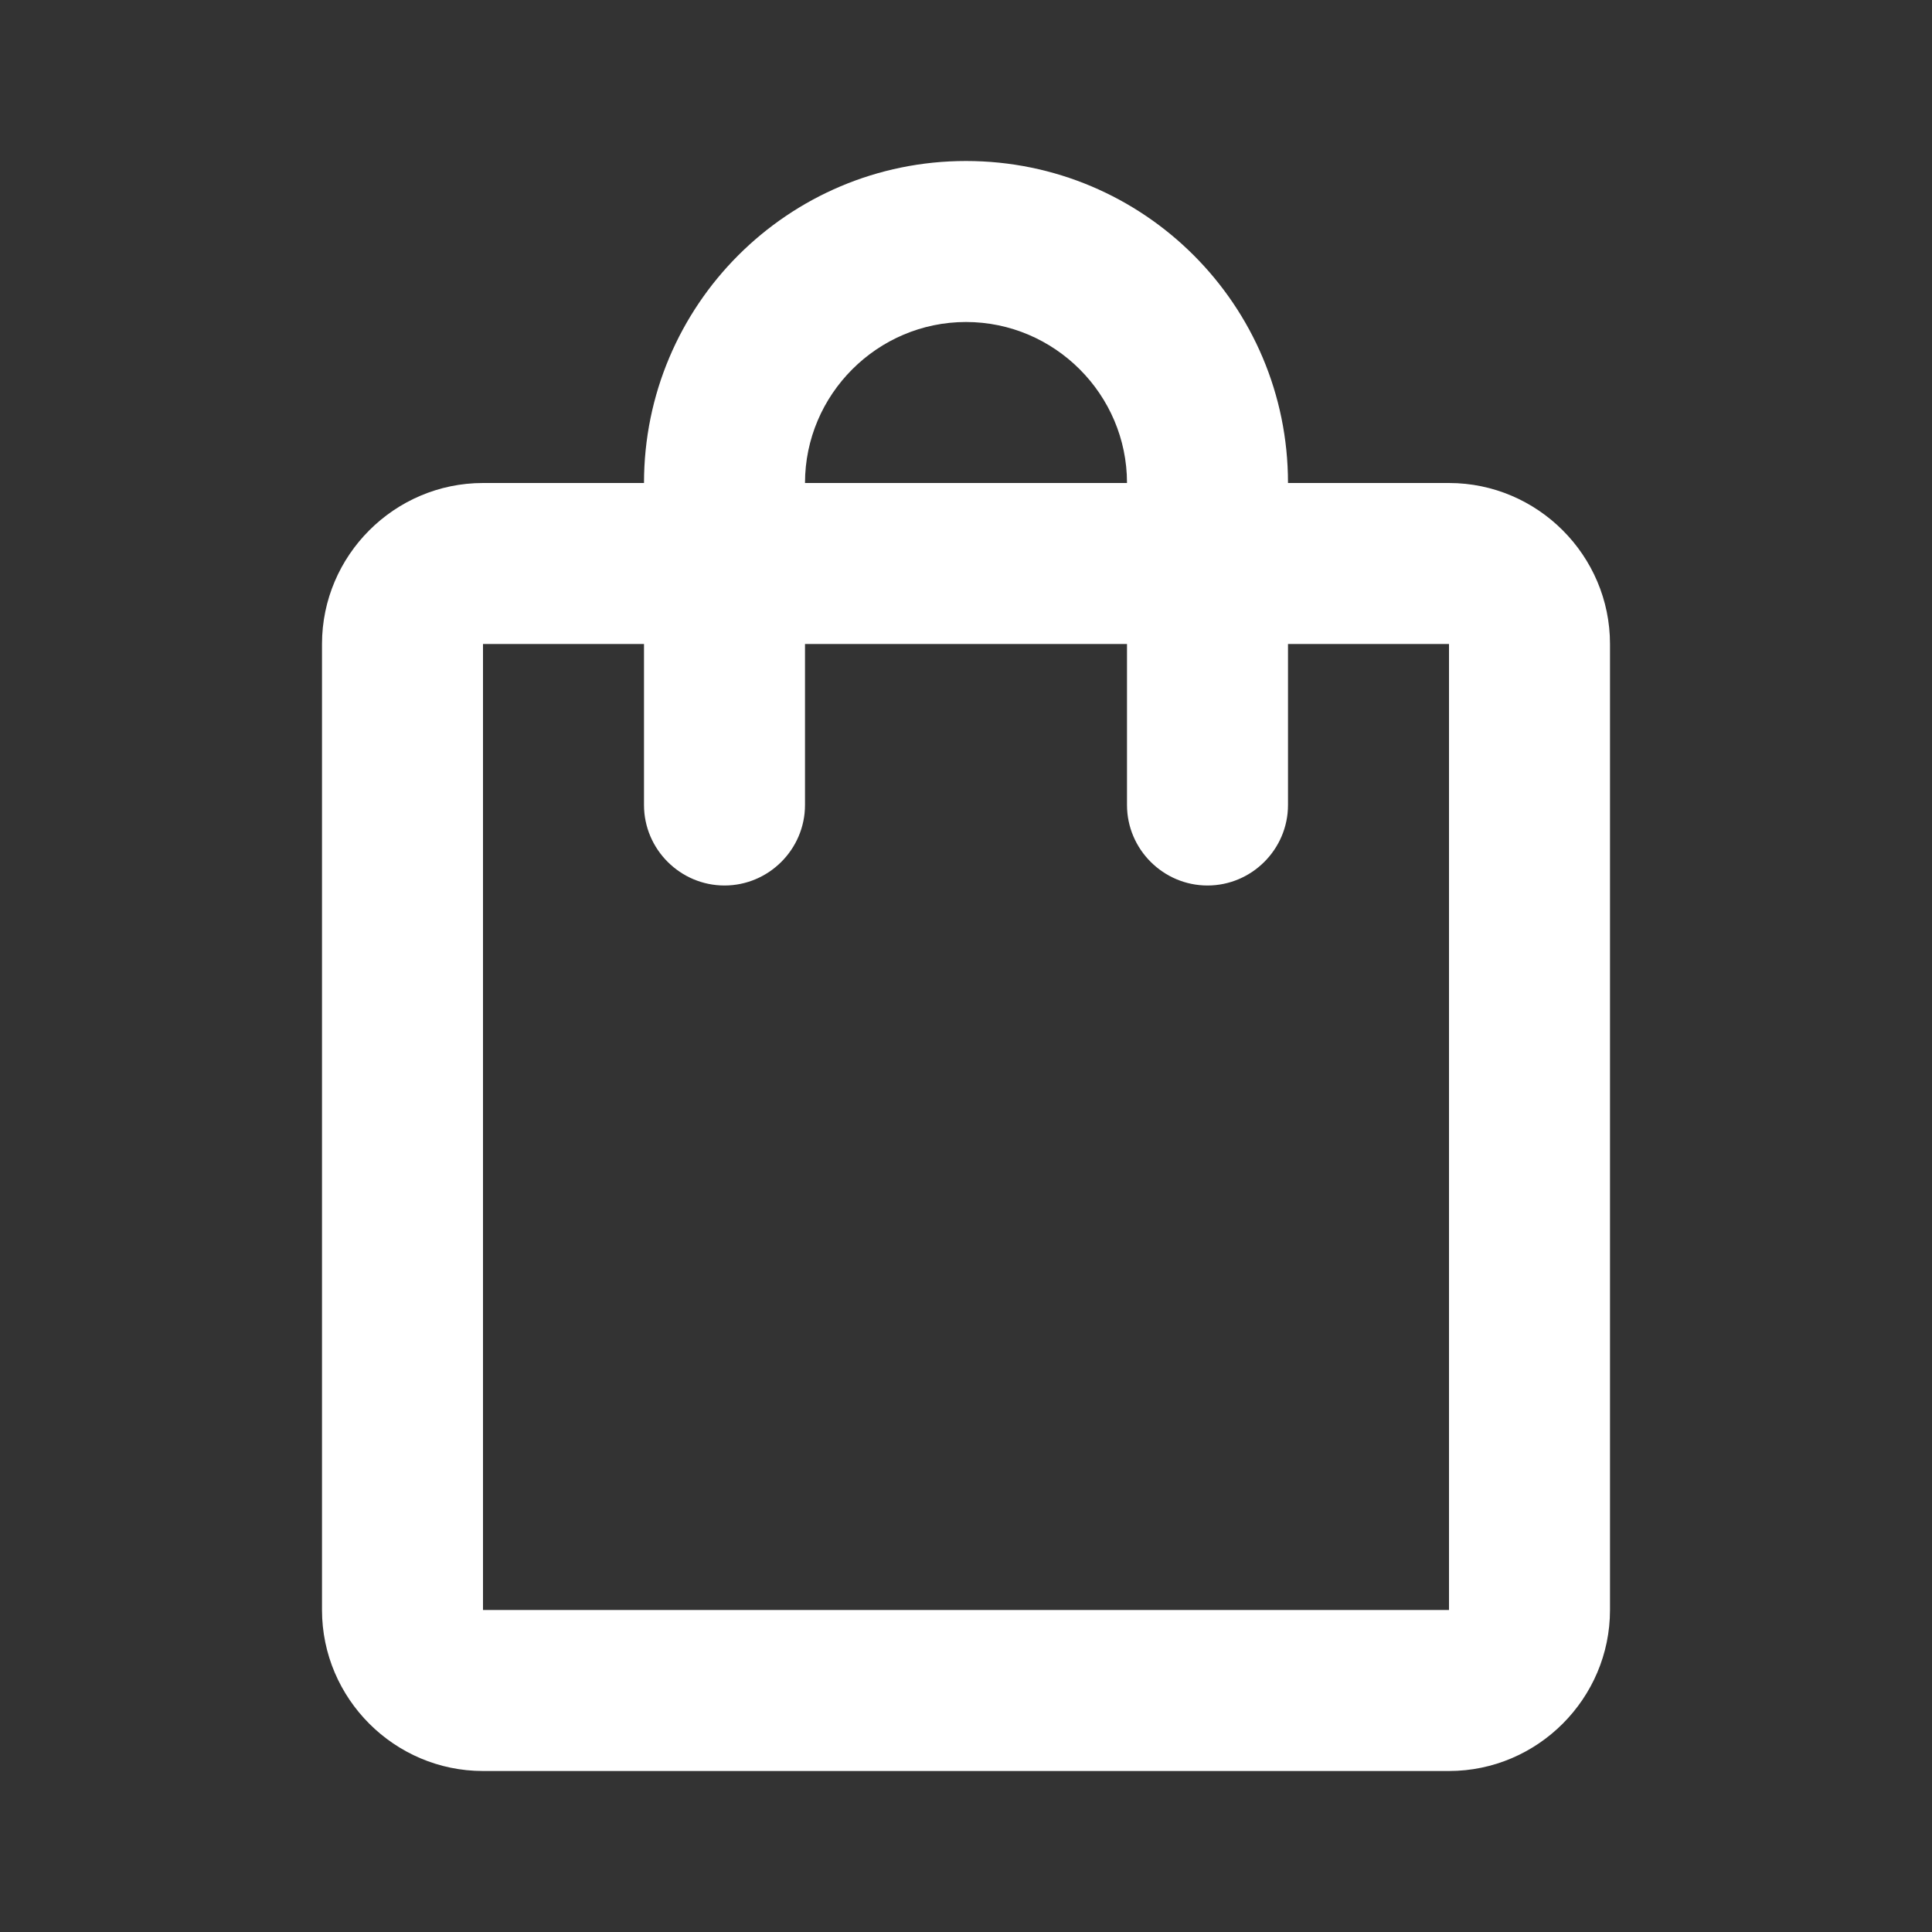 <svg width="90" height="90" viewBox="0 0 90 90" fill="none" xmlns="http://www.w3.org/2000/svg">
<rect x="0" y="0" width="90" height="90" fill="#333333" stroke="none"/>
<path d="M67.5 22.5H60C60 14.213 53.288 7.5 45 7.5C36.712 7.5 30 14.213 30 22.5H22.5C18.375 22.5 15 25.875 15 30V75C15 79.125 18.375 82.5 22.5 82.5H67.5C71.625 82.5 75 79.125 75 75V30C75 25.875 71.625 22.5 67.5 22.5ZM45 15C49.125 15 52.5 18.375 52.5 22.5H37.5C37.5 18.375 40.875 15 45 15ZM67.5 75H22.5V30H30V37.5C30 39.562 31.688 41.25 33.75 41.25C35.812 41.25 37.5 39.562 37.5 37.5V30H52.5V37.5C52.5 39.562 54.188 41.25 56.25 41.25C58.312 41.25 60 39.562 60 37.5V30H67.5V75Z" fill="white"/>
</svg>
